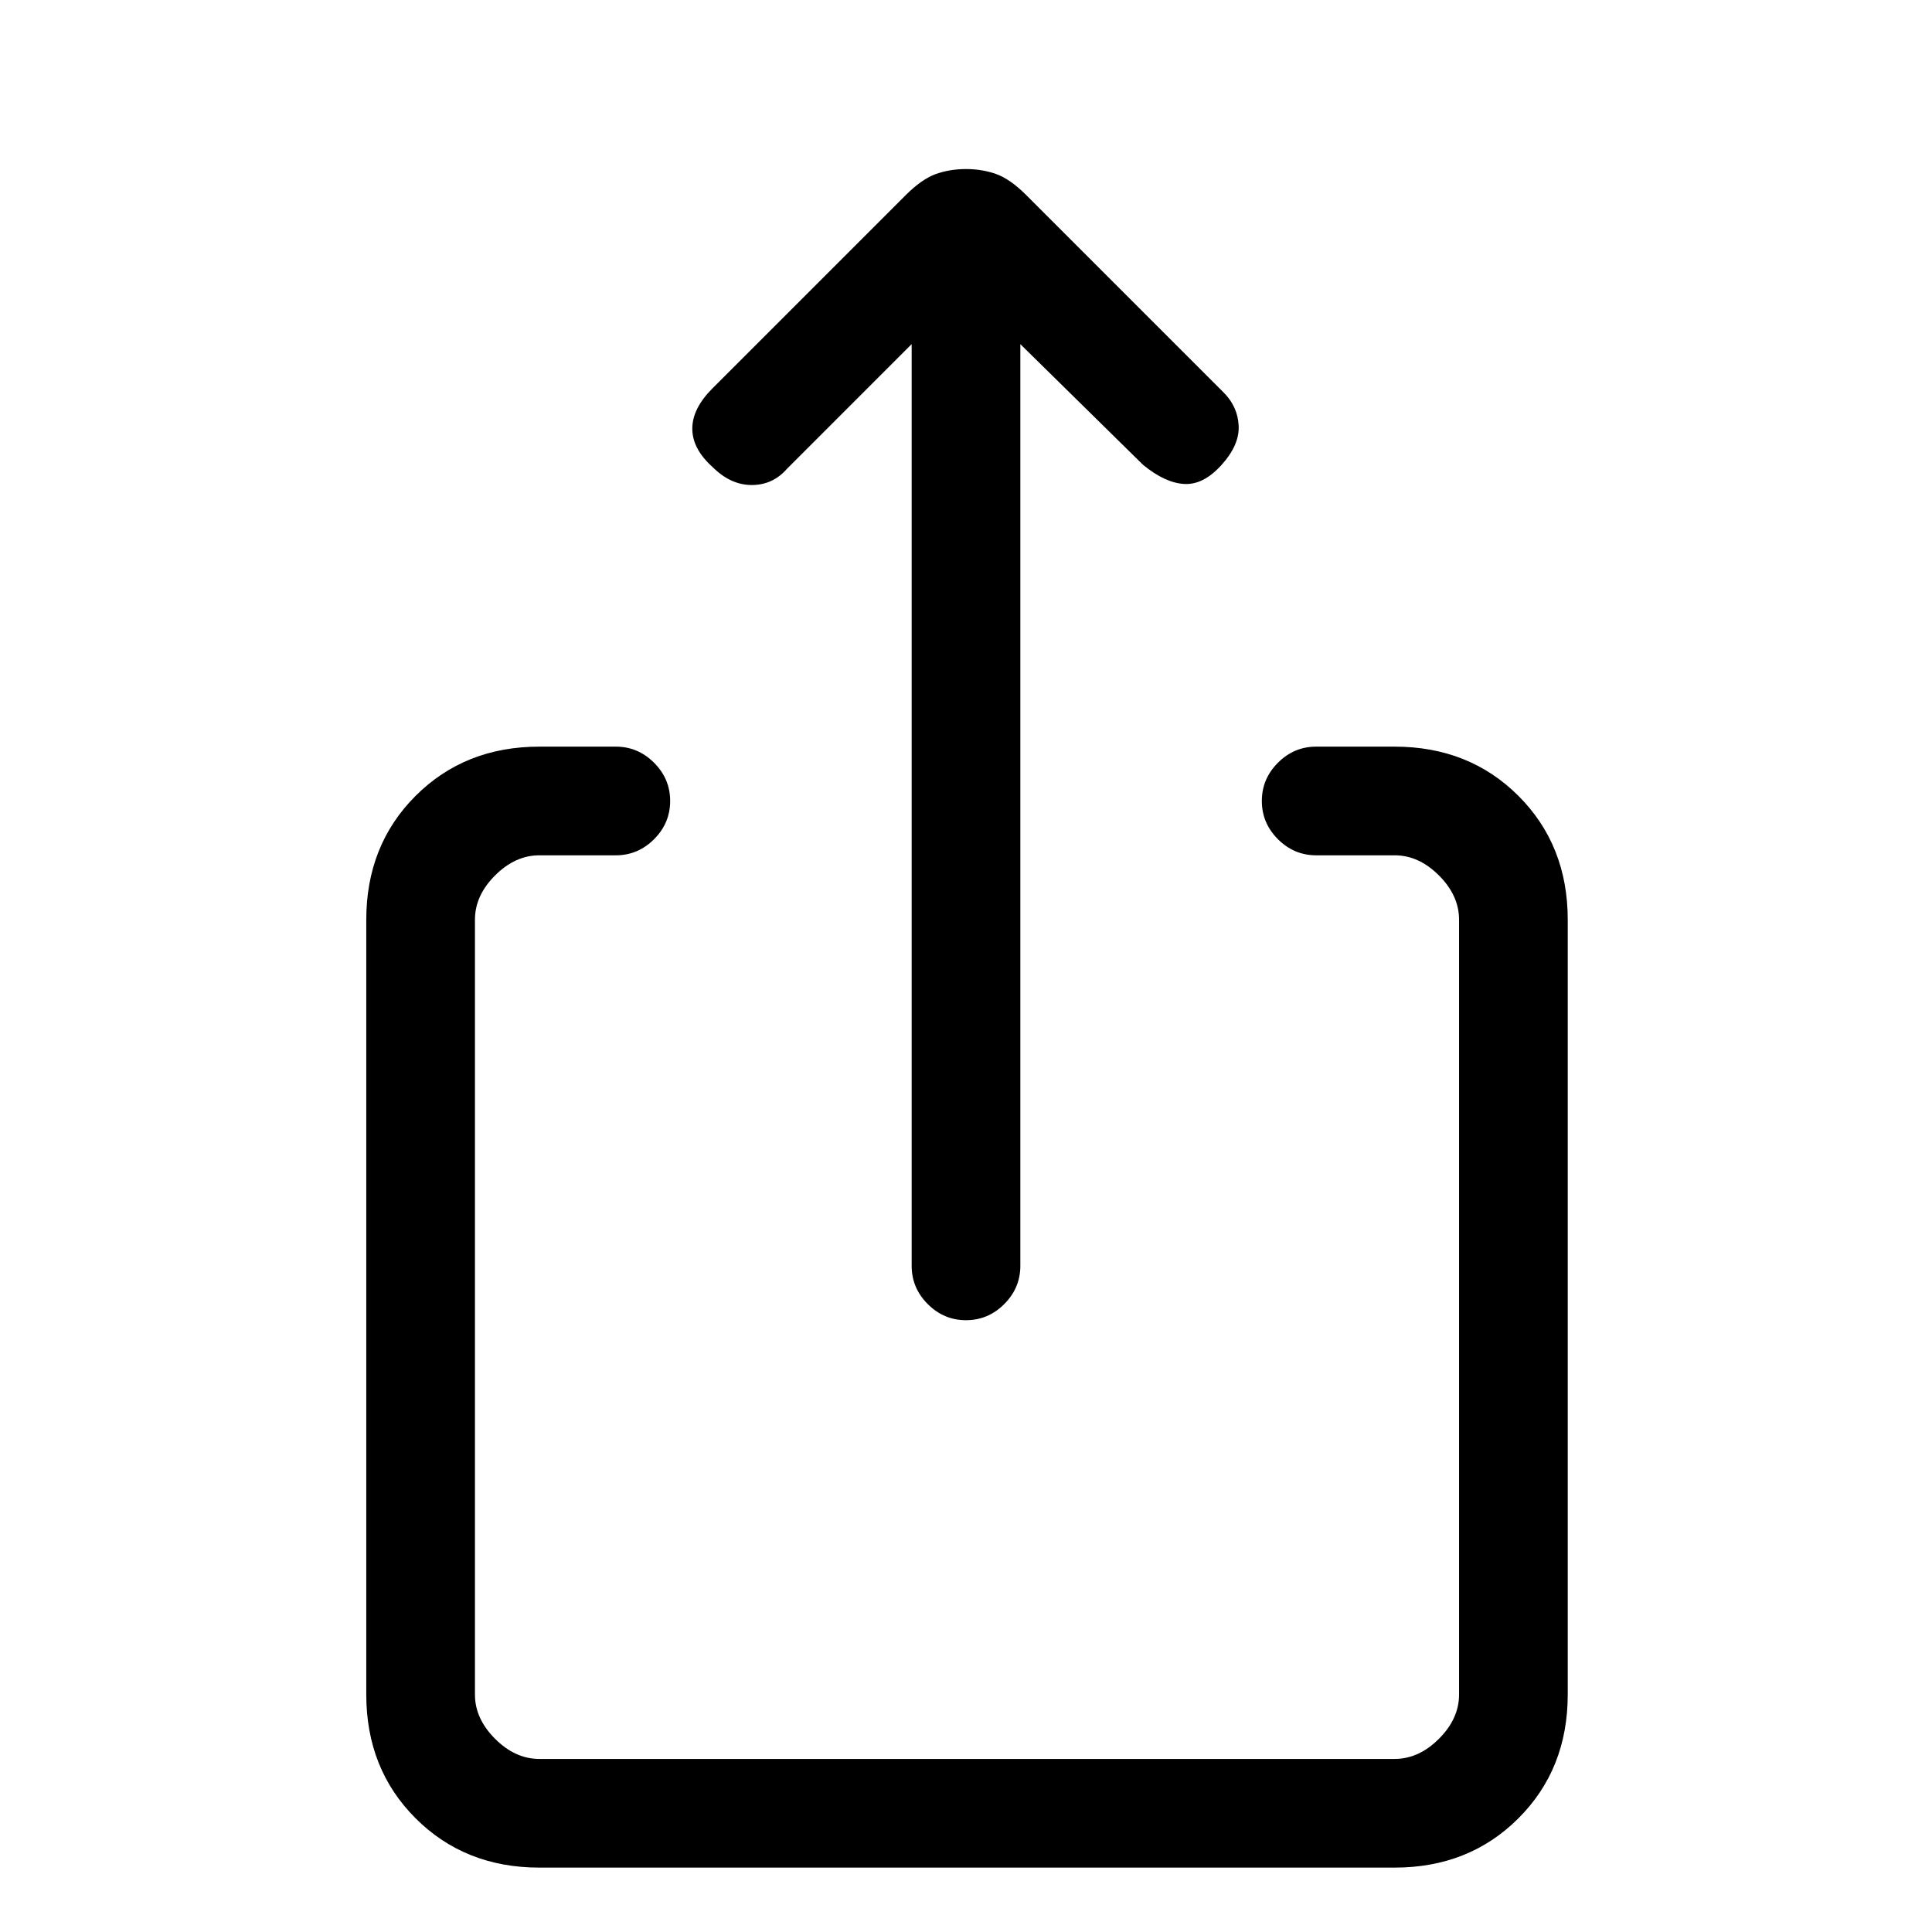 <svg xmlns="http://www.w3.org/2000/svg" height="24" width="24"><path d="M12 16.4Q11.725 16.4 11.525 16.2Q11.325 16 11.325 15.725V4.275L9.775 5.825Q9.6 6.025 9.338 6.025Q9.075 6.025 8.85 5.8Q8.6 5.575 8.6 5.325Q8.6 5.075 8.85 4.825L11.25 2.425Q11.45 2.225 11.625 2.162Q11.8 2.1 12 2.1Q12.2 2.1 12.375 2.162Q12.55 2.225 12.75 2.425L15.2 4.875Q15.375 5.05 15.387 5.287Q15.4 5.525 15.175 5.775Q14.95 6.025 14.713 6.012Q14.475 6 14.2 5.775L12.675 4.275V15.725Q12.675 16 12.475 16.2Q12.275 16.4 12 16.4ZM6.7 23.2Q5.775 23.2 5.162 22.587Q4.55 21.975 4.55 21.05V11.425Q4.55 10.5 5.162 9.887Q5.775 9.275 6.7 9.275H7.65Q7.925 9.275 8.125 9.475Q8.325 9.675 8.325 9.95Q8.325 10.225 8.125 10.425Q7.925 10.625 7.65 10.625H6.7Q6.4 10.625 6.15 10.875Q5.9 11.125 5.9 11.425V21.05Q5.9 21.35 6.15 21.6Q6.4 21.85 6.7 21.85H17.325Q17.625 21.85 17.875 21.6Q18.125 21.35 18.125 21.05V11.425Q18.125 11.125 17.875 10.875Q17.625 10.625 17.325 10.625H16.35Q16.075 10.625 15.875 10.425Q15.675 10.225 15.675 9.95Q15.675 9.675 15.875 9.475Q16.075 9.275 16.35 9.275H17.325Q18.25 9.275 18.863 9.887Q19.475 10.5 19.475 11.425V21.05Q19.475 21.975 18.863 22.587Q18.25 23.2 17.325 23.2Z"/></svg>
